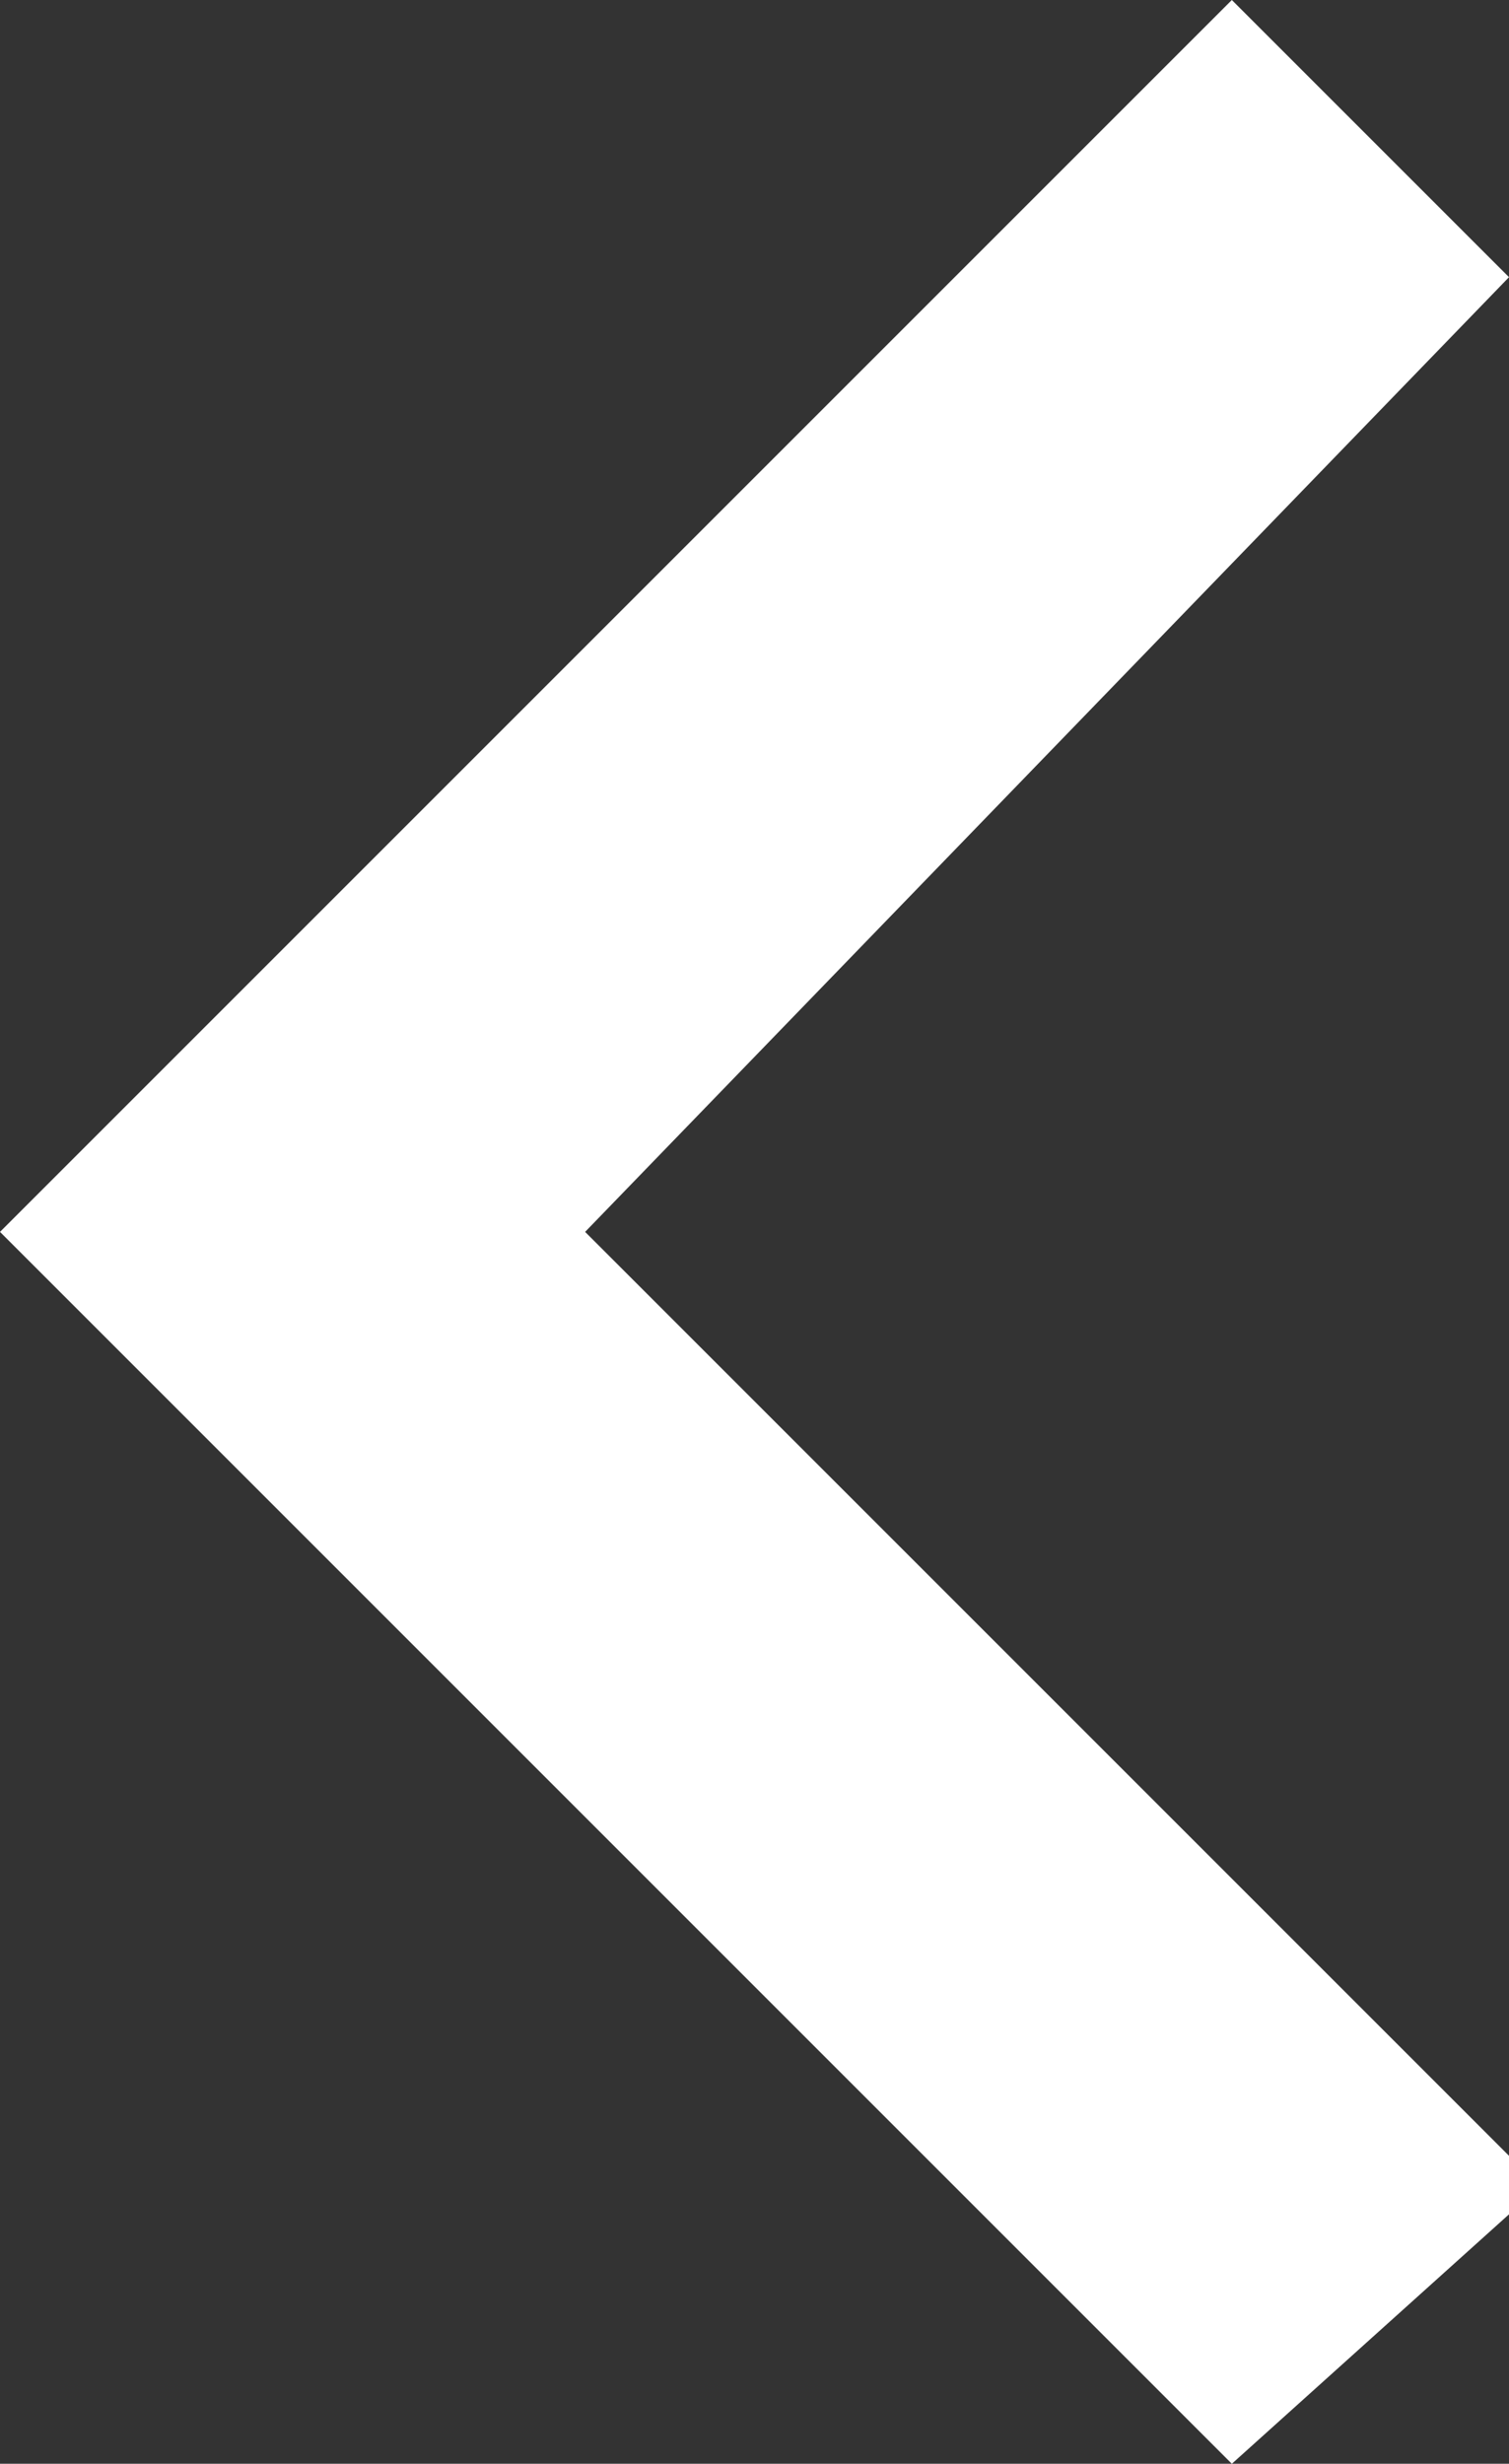 <?xml version="1.0" encoding="utf-8"?>
<!-- Generator: Adobe Illustrator 23.0.3, SVG Export Plug-In . SVG Version: 6.00 Build 0)  -->
<svg version="1.1" id="Layer_1" xmlns="http://www.w3.org/2000/svg" xmlns:xlink="http://www.w3.org/1999/xlink" x="0px" y="0px"
	 viewBox="0 0 4.9 8" style="enable-background:new 0 0 4.9 8;" xml:space="preserve">
<rect x="0" y="0" width="4.9" height="8" fill="#333333" stroke="none"/>
<style type="text/css">
	.st0{fill:#FFFFFF;}
</style>
<path class="st0" d="M4.9,0.9L1.9,4l3.1,3.1L4,8L0,4l4-4L4.9,0.9z"/>
</svg>
